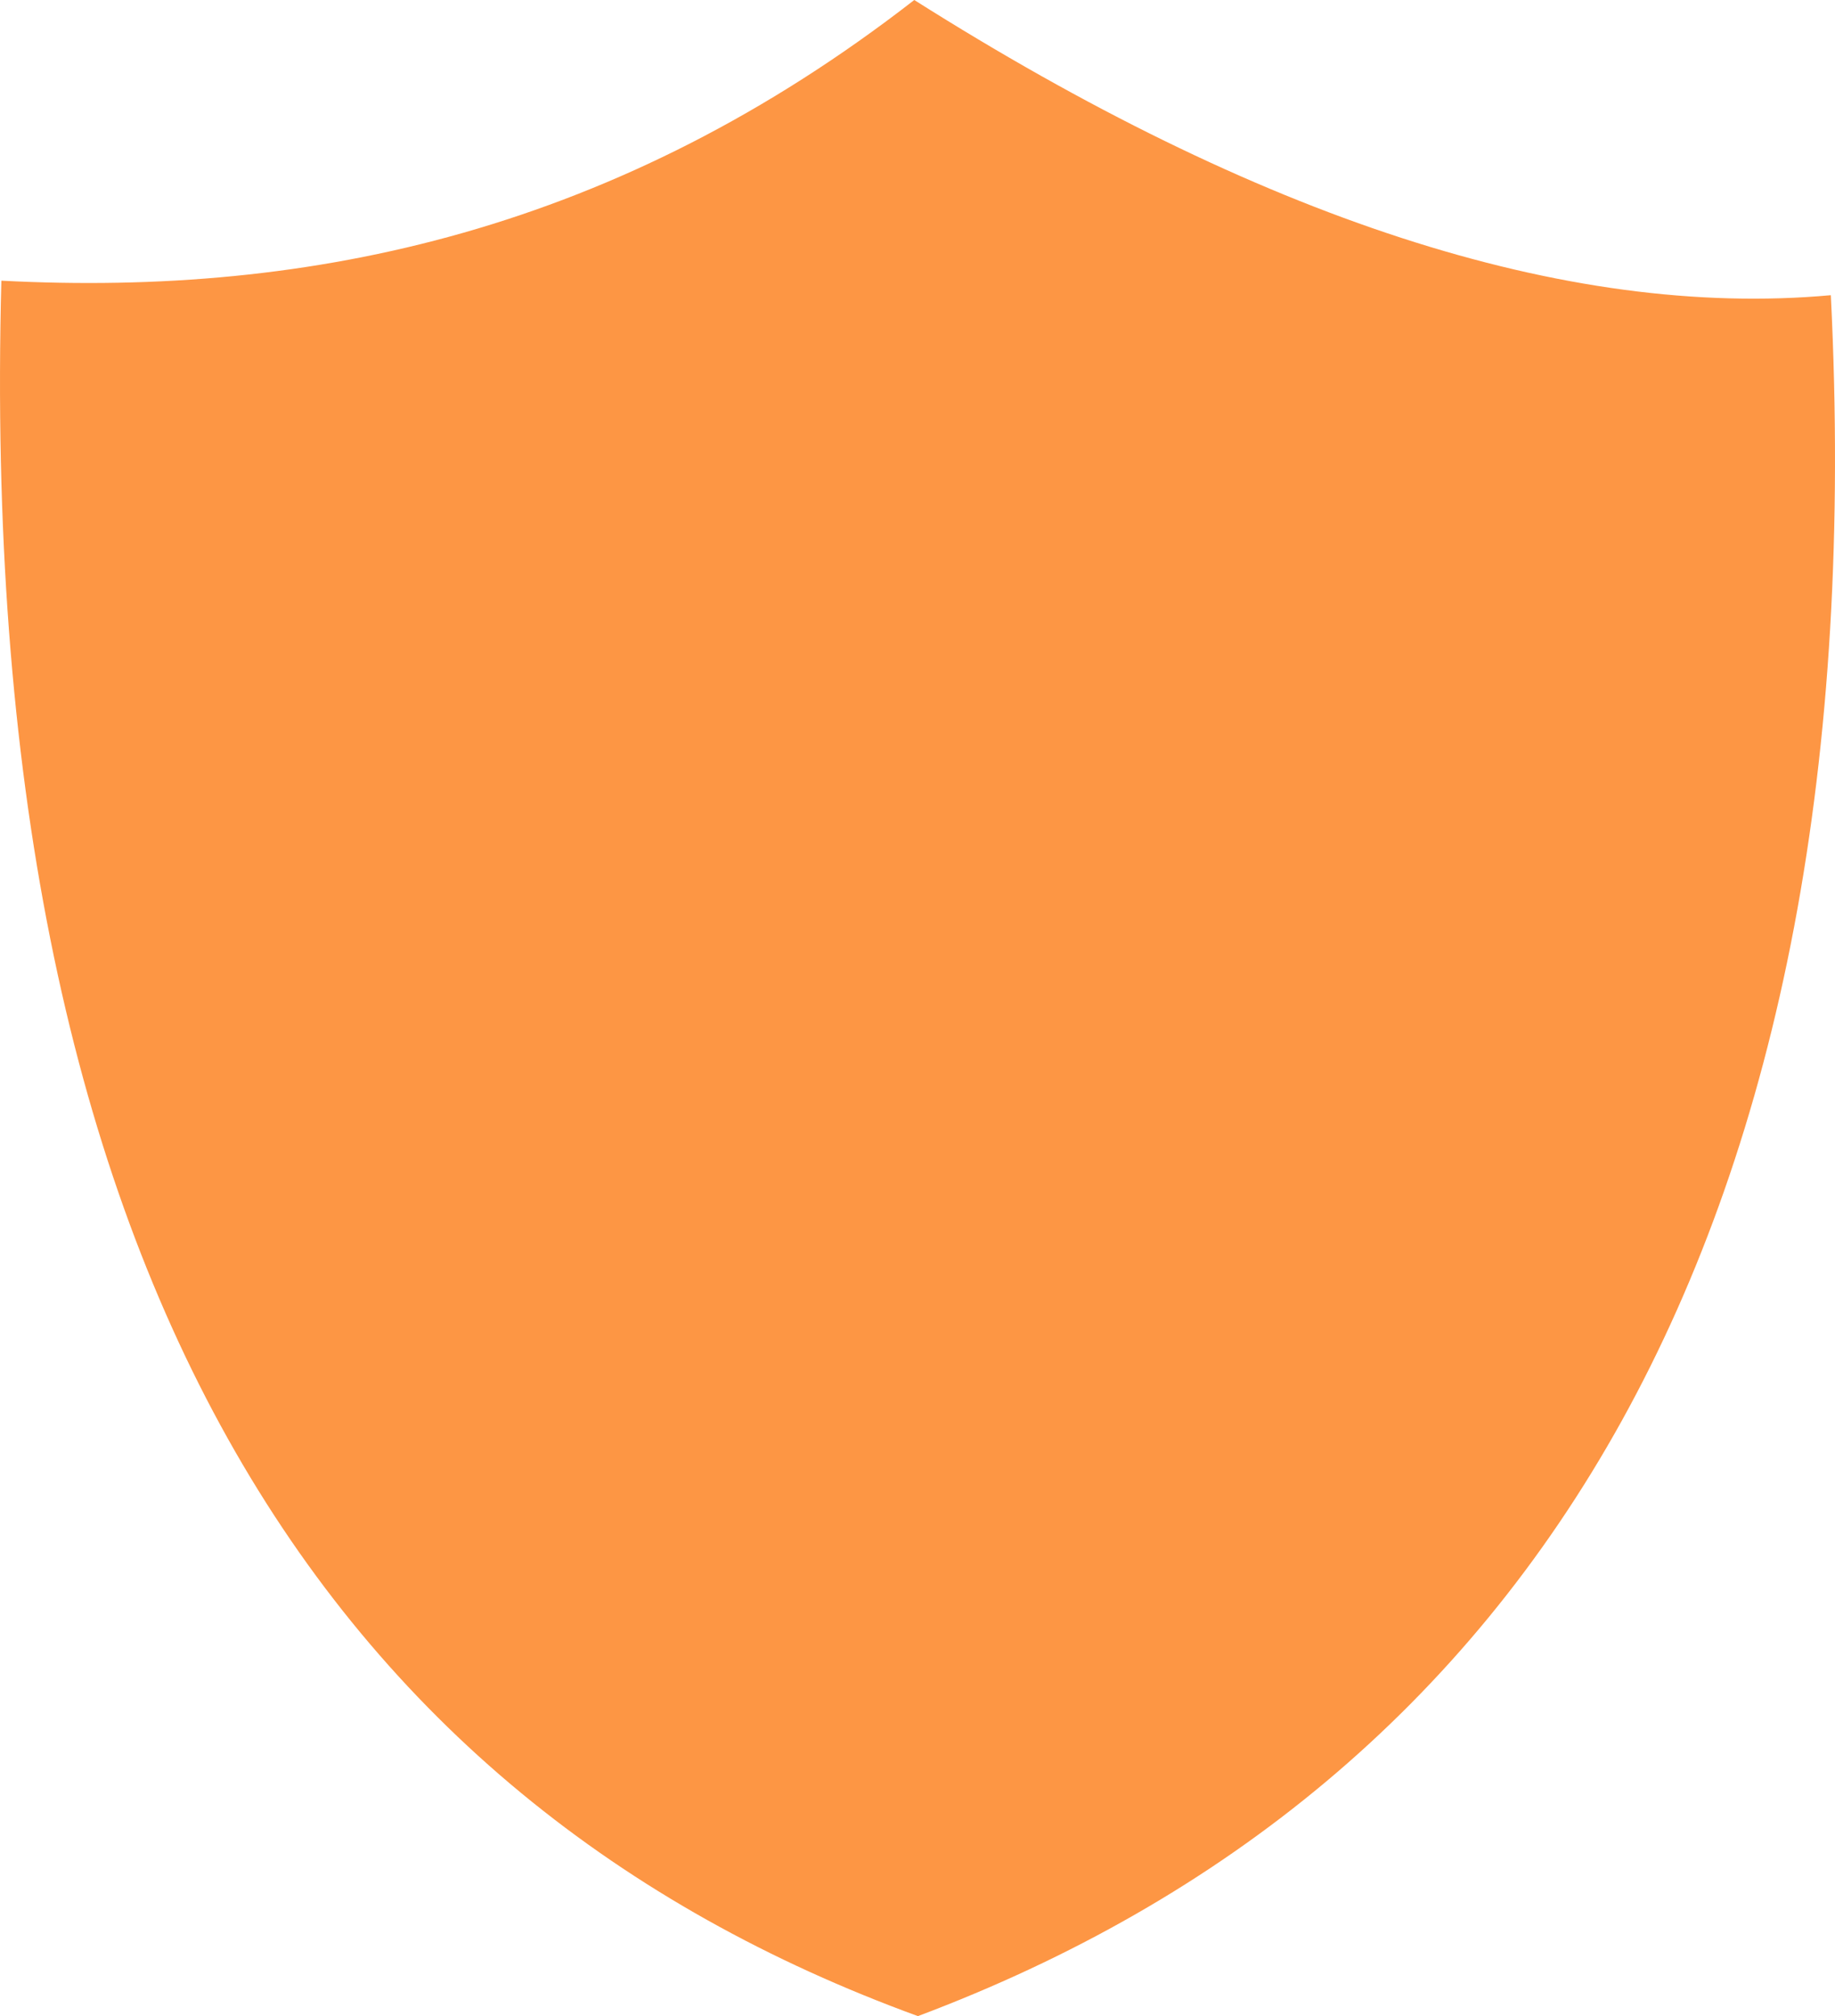 <?xml version="1.0" encoding="utf-8"?><svg version="1.1" id="Layer_1" fill="#fd9644" xmlns="http://www.w3.org/2000/svg" xmlns:xlink="http://www.w3.org/1999/xlink" x="0px" y="0px" width="111.824px" height="122.88px" viewBox="0 0 111.824 122.88" enable-background="new 0 0 111.824 122.88" xml:space="preserve"><g><path fill-rule="evenodd" clip-rule="evenodd" d="M55.715,0c20.867,13.199,39.669,19.466,55.855,17.992 c2.838,57.108-18.25,90.841-55.633,104.888C19.844,109.718-1.502,77.422,0.083,17.107C19.069,18.103,37.688,14.01,55.715,0 L55.715,0L55.715,0z"/></g></svg>

